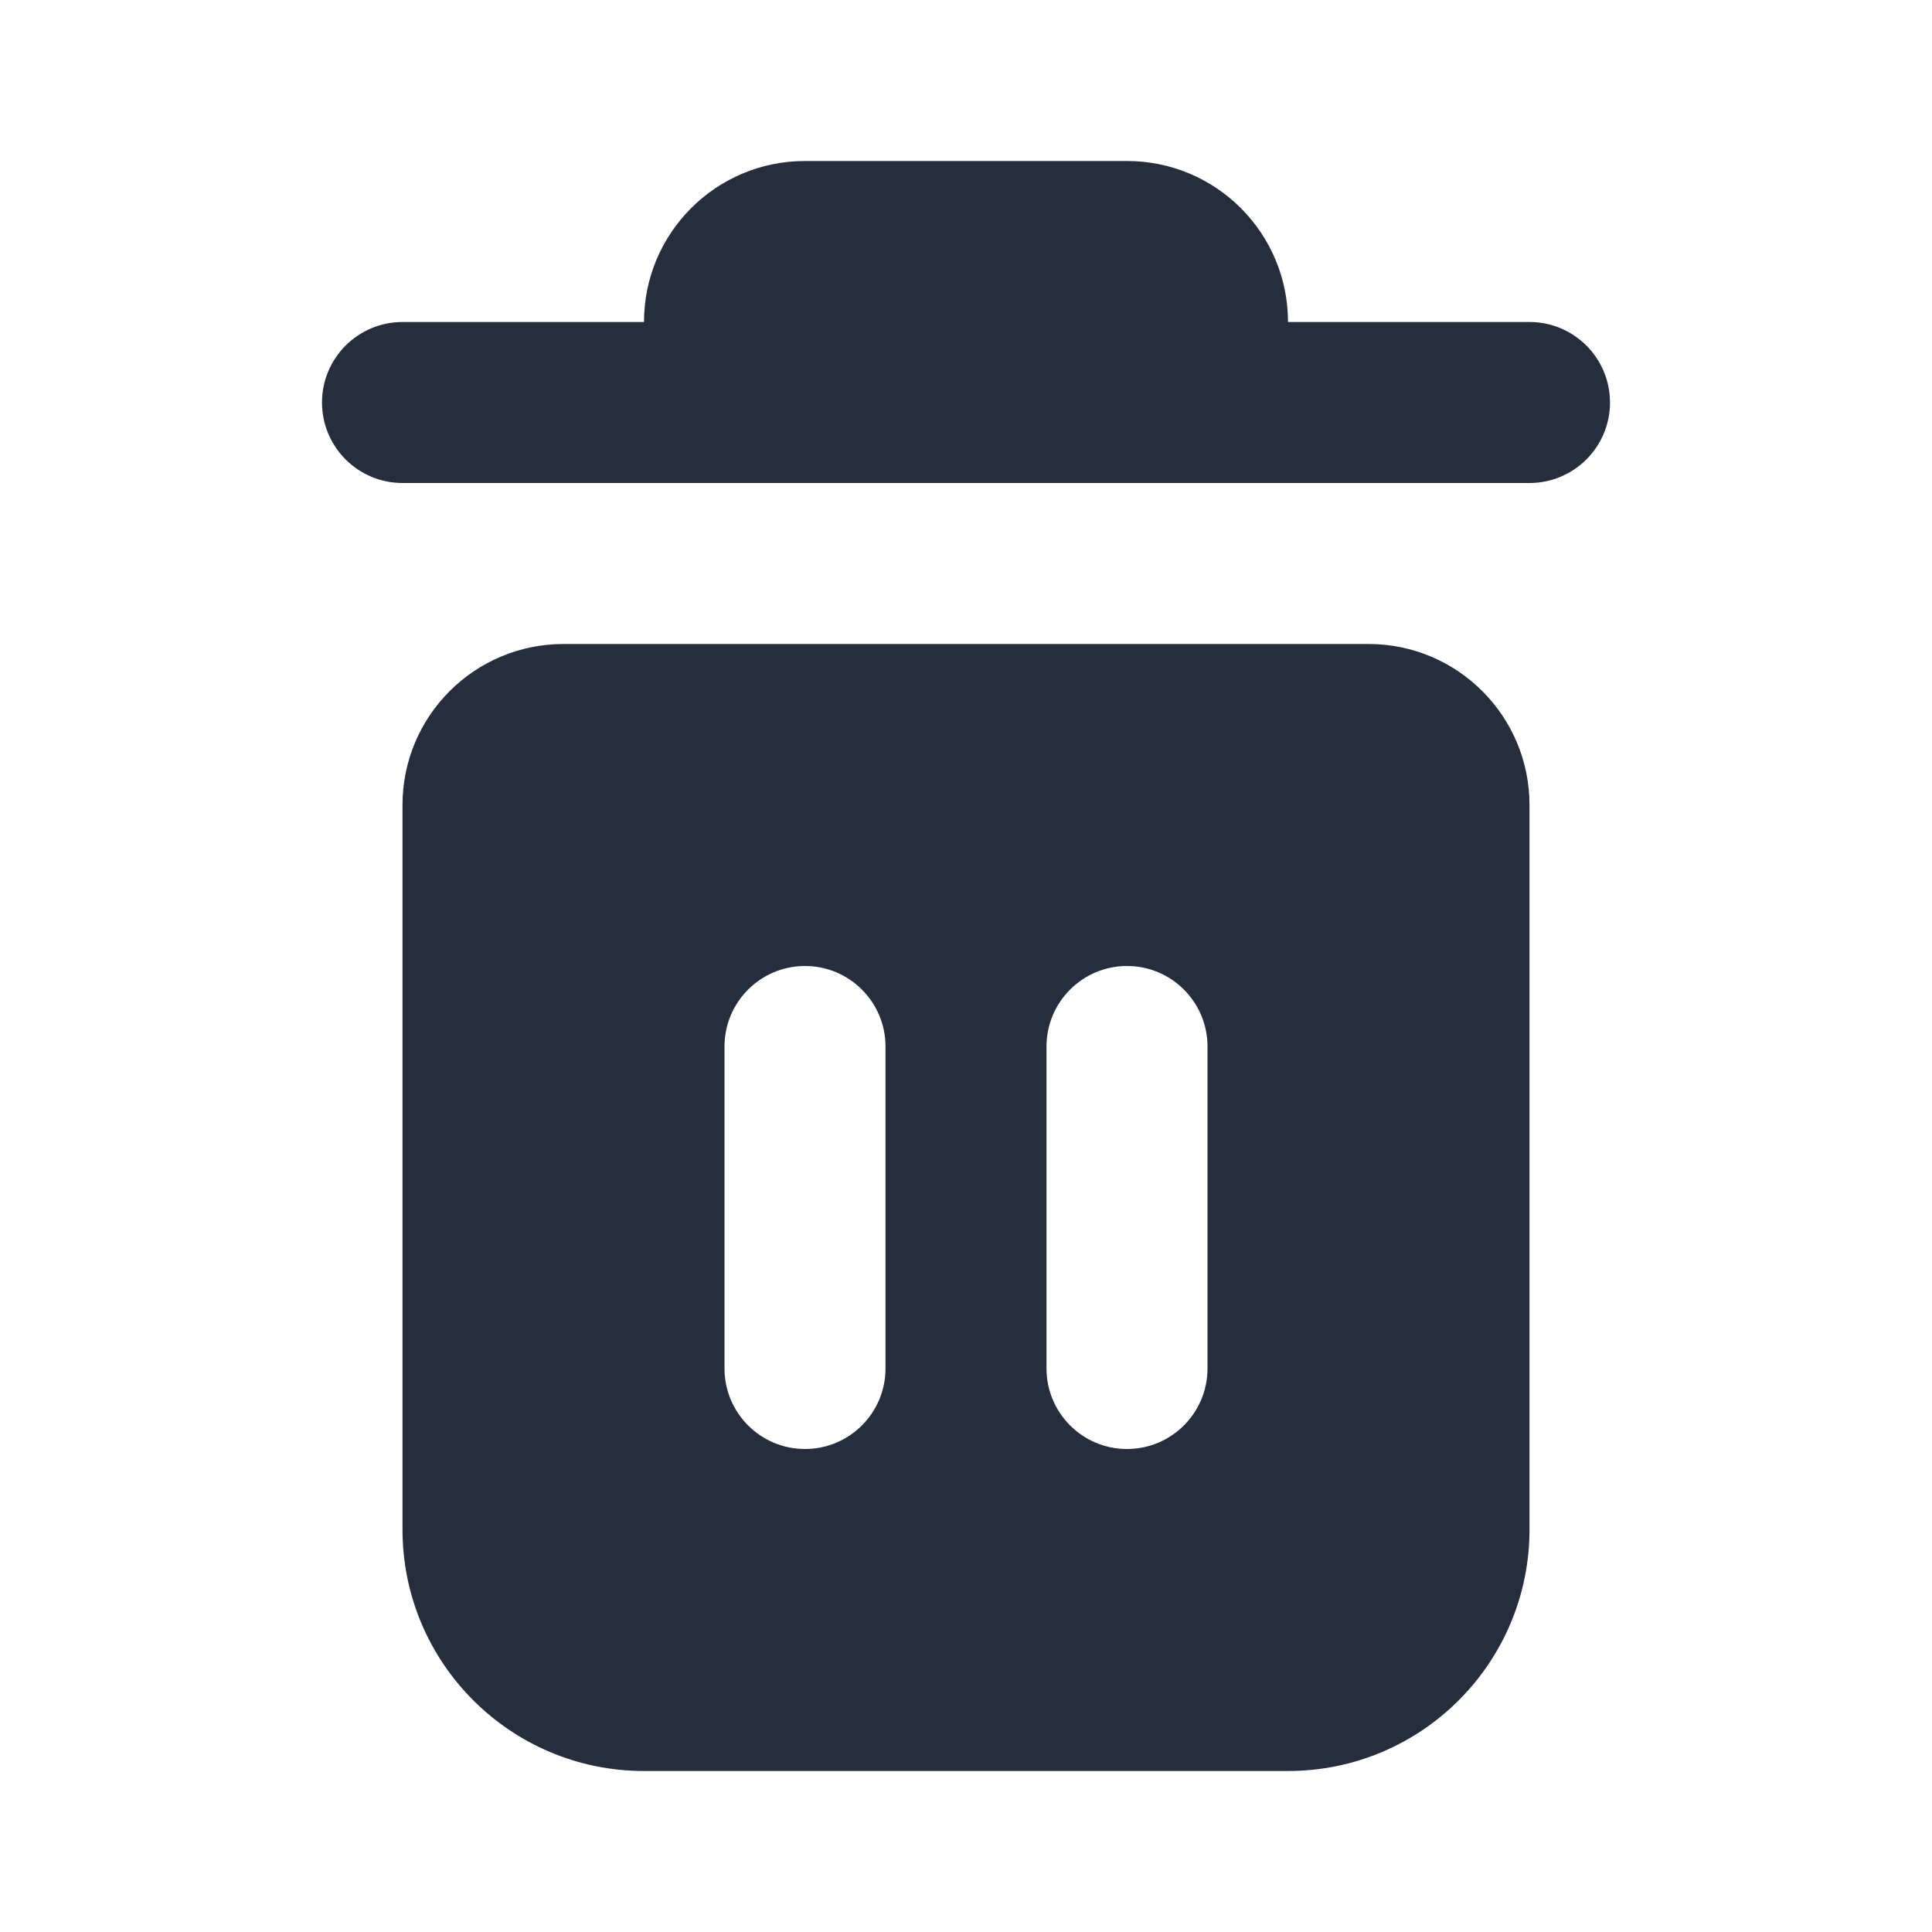 <svg width="24" height="24" viewBox="0 0 24 24" fill="none" xmlns="http://www.w3.org/2000/svg">
<path fill-rule="evenodd" clip-rule="evenodd" d="M5 10C5 8.895 5.895 8 7 8H17C18.105 8 19 8.895 19 10V19C19 20.657 17.657 22 16 22H8C6.343 22 5 20.657 5 19V10ZM9 13C9 12.448 9.448 12 10 12C10.552 12 11 12.448 11 13V17C11 17.552 10.552 18 10 18C9.448 18 9 17.552 9 17V13ZM13 13C13 12.448 13.448 12 14 12C14.552 12 15 12.448 15 13V17C15 17.552 14.552 18 14 18C13.448 18 13 17.552 13 17V13Z" fill="#262E3D"/>
<path d="M10 2C8.895 2 8 2.895 8 4H5C4.448 4 4 4.448 4 5C4 5.552 4.448 6 5 6H19C19.552 6 20 5.552 20 5C20 4.448 19.552 4 19 4H16C16 2.895 15.105 2 14 2H10Z" fill="#262E3D"/>
</svg>
